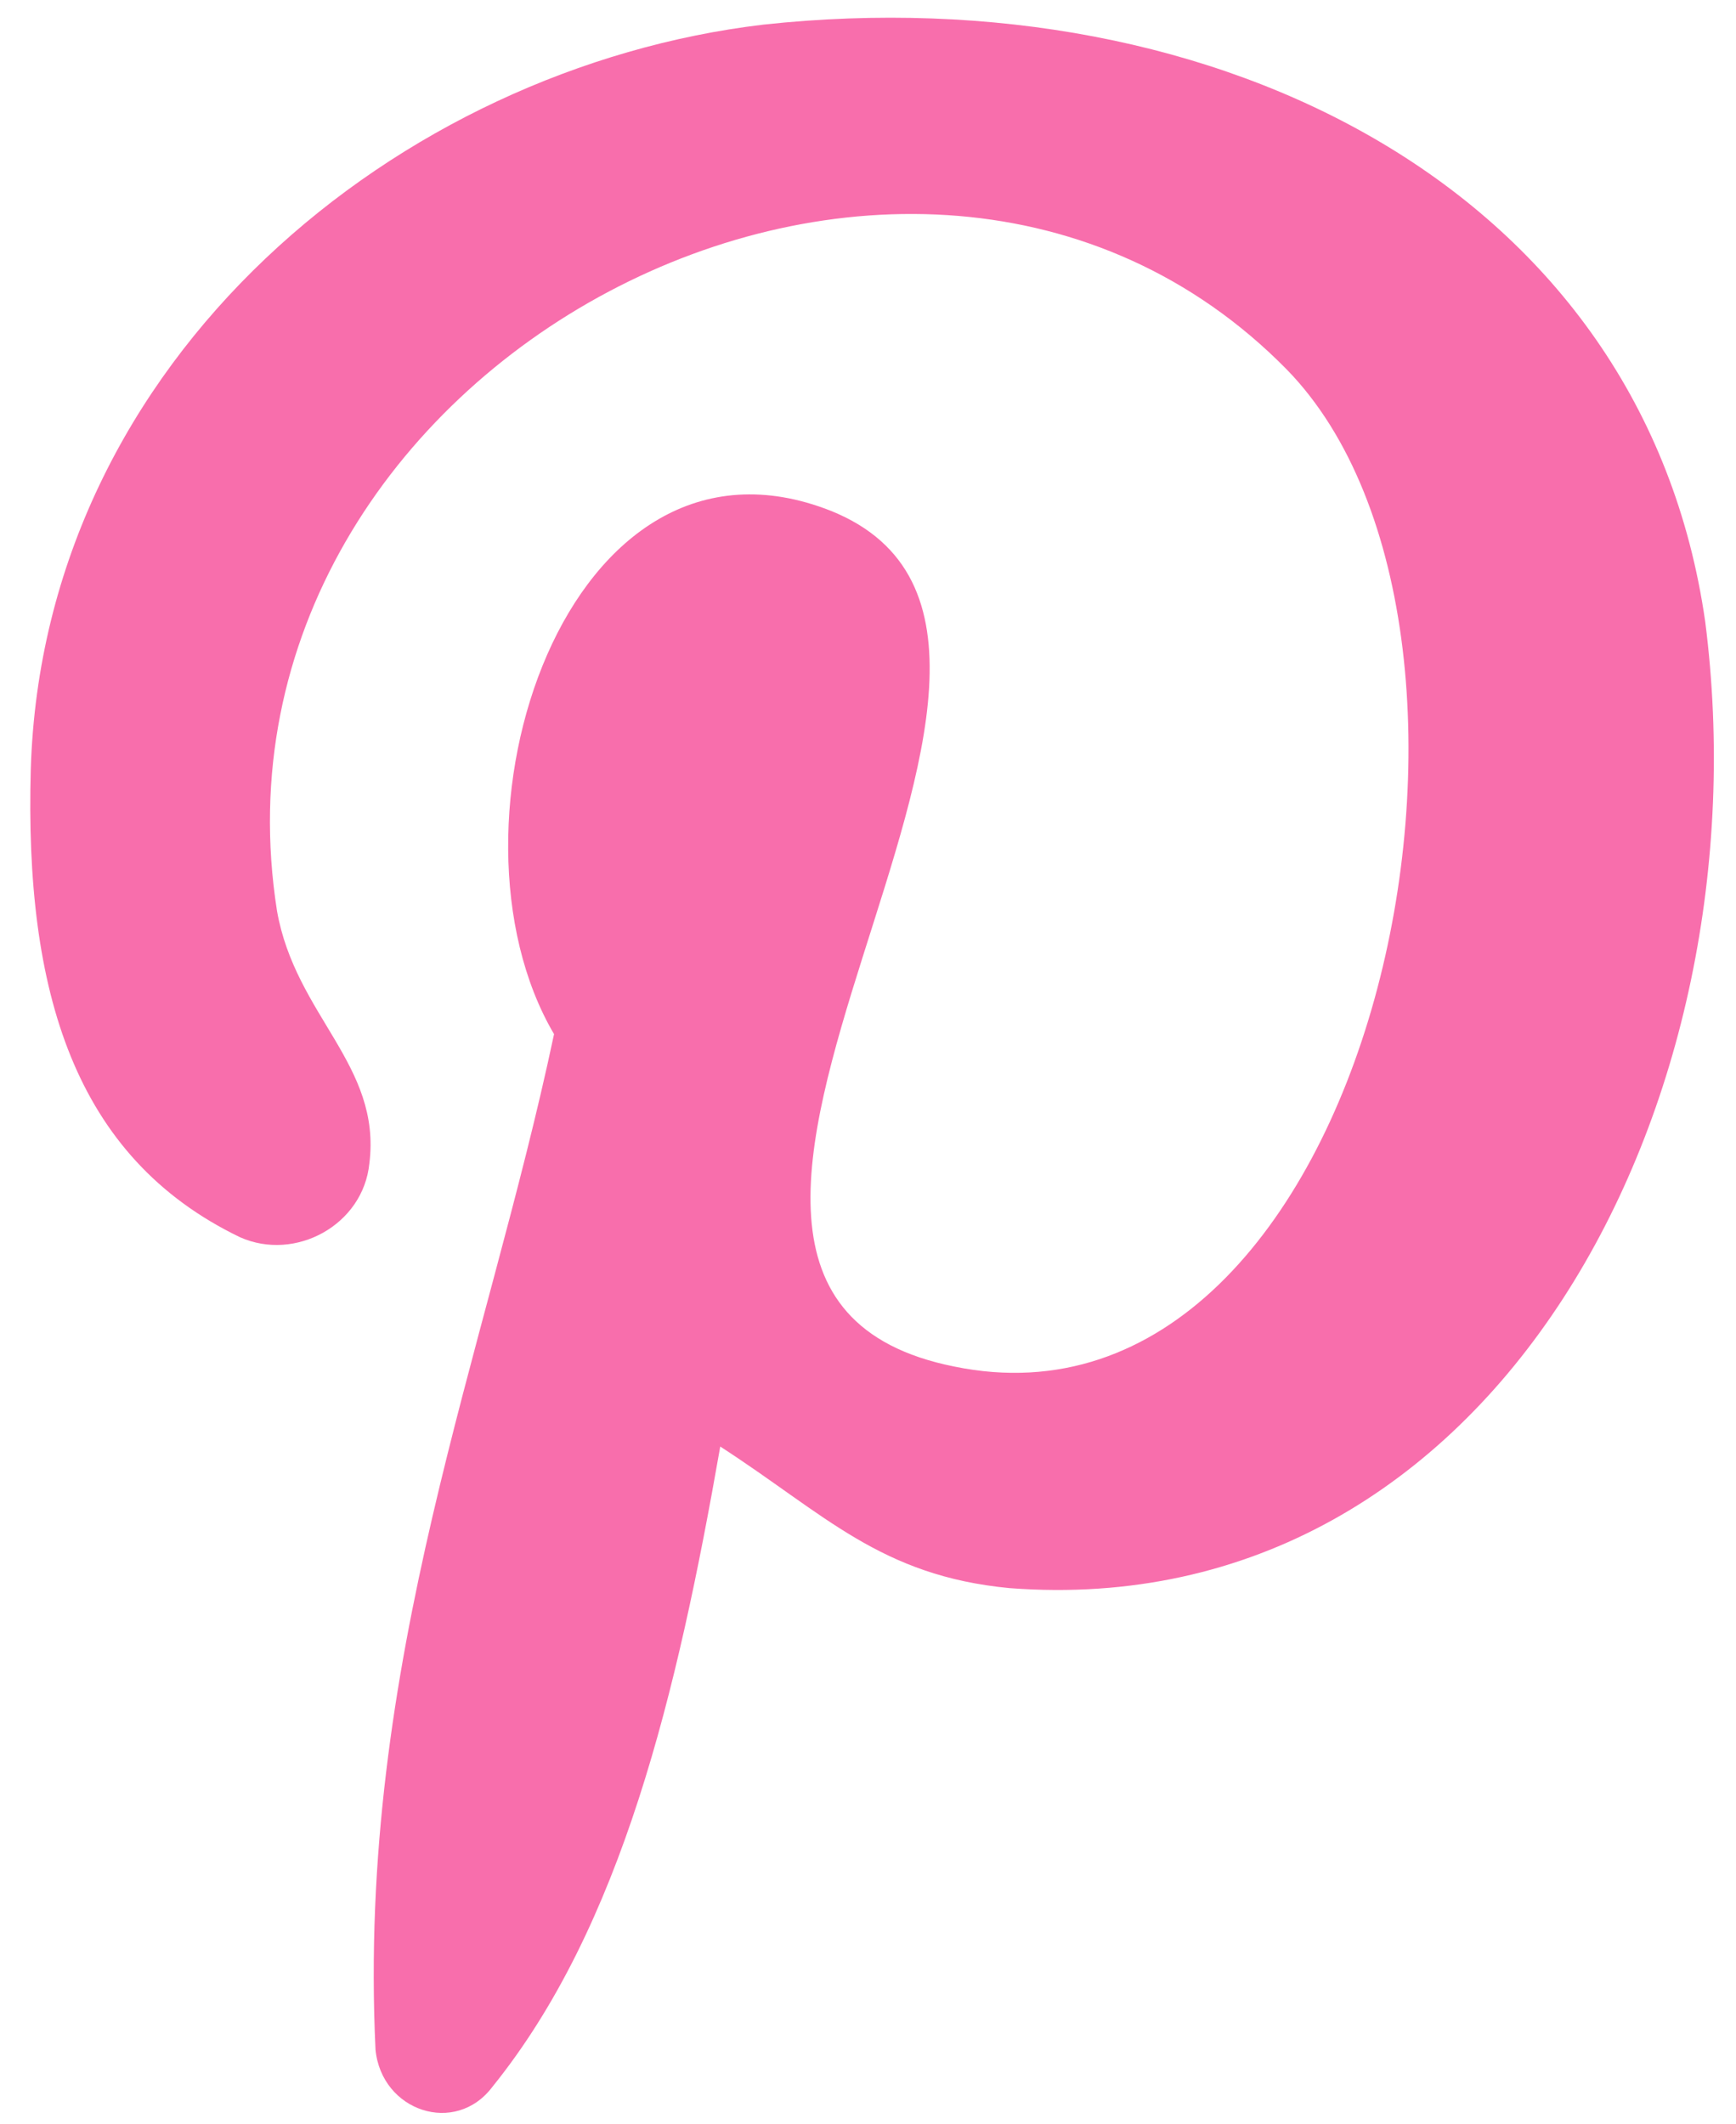 <?xml version="1.0" encoding="utf-8"?>
<!-- Generator: Adobe Illustrator 24.2.0, SVG Export Plug-In . SVG Version: 6.00 Build 0)  -->
<svg version="1.1" id="Layer_1" xmlns="http://www.w3.org/2000/svg" xmlns:xlink="http://www.w3.org/1999/xlink" x="0px" y="0px"
	 viewBox="0 0 28.2 34.5" style="enable-background:new 0 0 28.2 34.5;" xml:space="preserve">
<style type="text/css">
	.st0{fill:#F86EAC;}
</style>
<g>
	<g>
		<g>
			<path class="st0" d="M16.4,25.8c-2.1-0.2-3-1.2-4.7-2.3C11,27.5,10.1,31.3,8,33.9c-0.6,0.8-1.8,0.4-1.9-0.6C5.8,27,7.9,22,9,16.8
				c-2-3.4,0.2-10.2,4.5-8.5c5.2,2.1-4.5,12.6,2,13.9c6.8,1.4,9.6-11.9,5.4-16.2C14.8-0.2,3.1,5.9,4.5,14.8c0.3,1.7,1.7,2.5,1.5,4.1
				c-0.1,1-1.2,1.6-2.1,1.2c-2.7-1.3-3.5-4-3.4-7.6C0.7,5.8,6.5,1.1,12.4,0.4c7.4-0.8,14.3,2.7,15.3,9.7
				C28.7,17.9,24.3,26.4,16.4,25.8L16.4,25.8z"/>
		</g>
	</g>
</g>
</svg>

